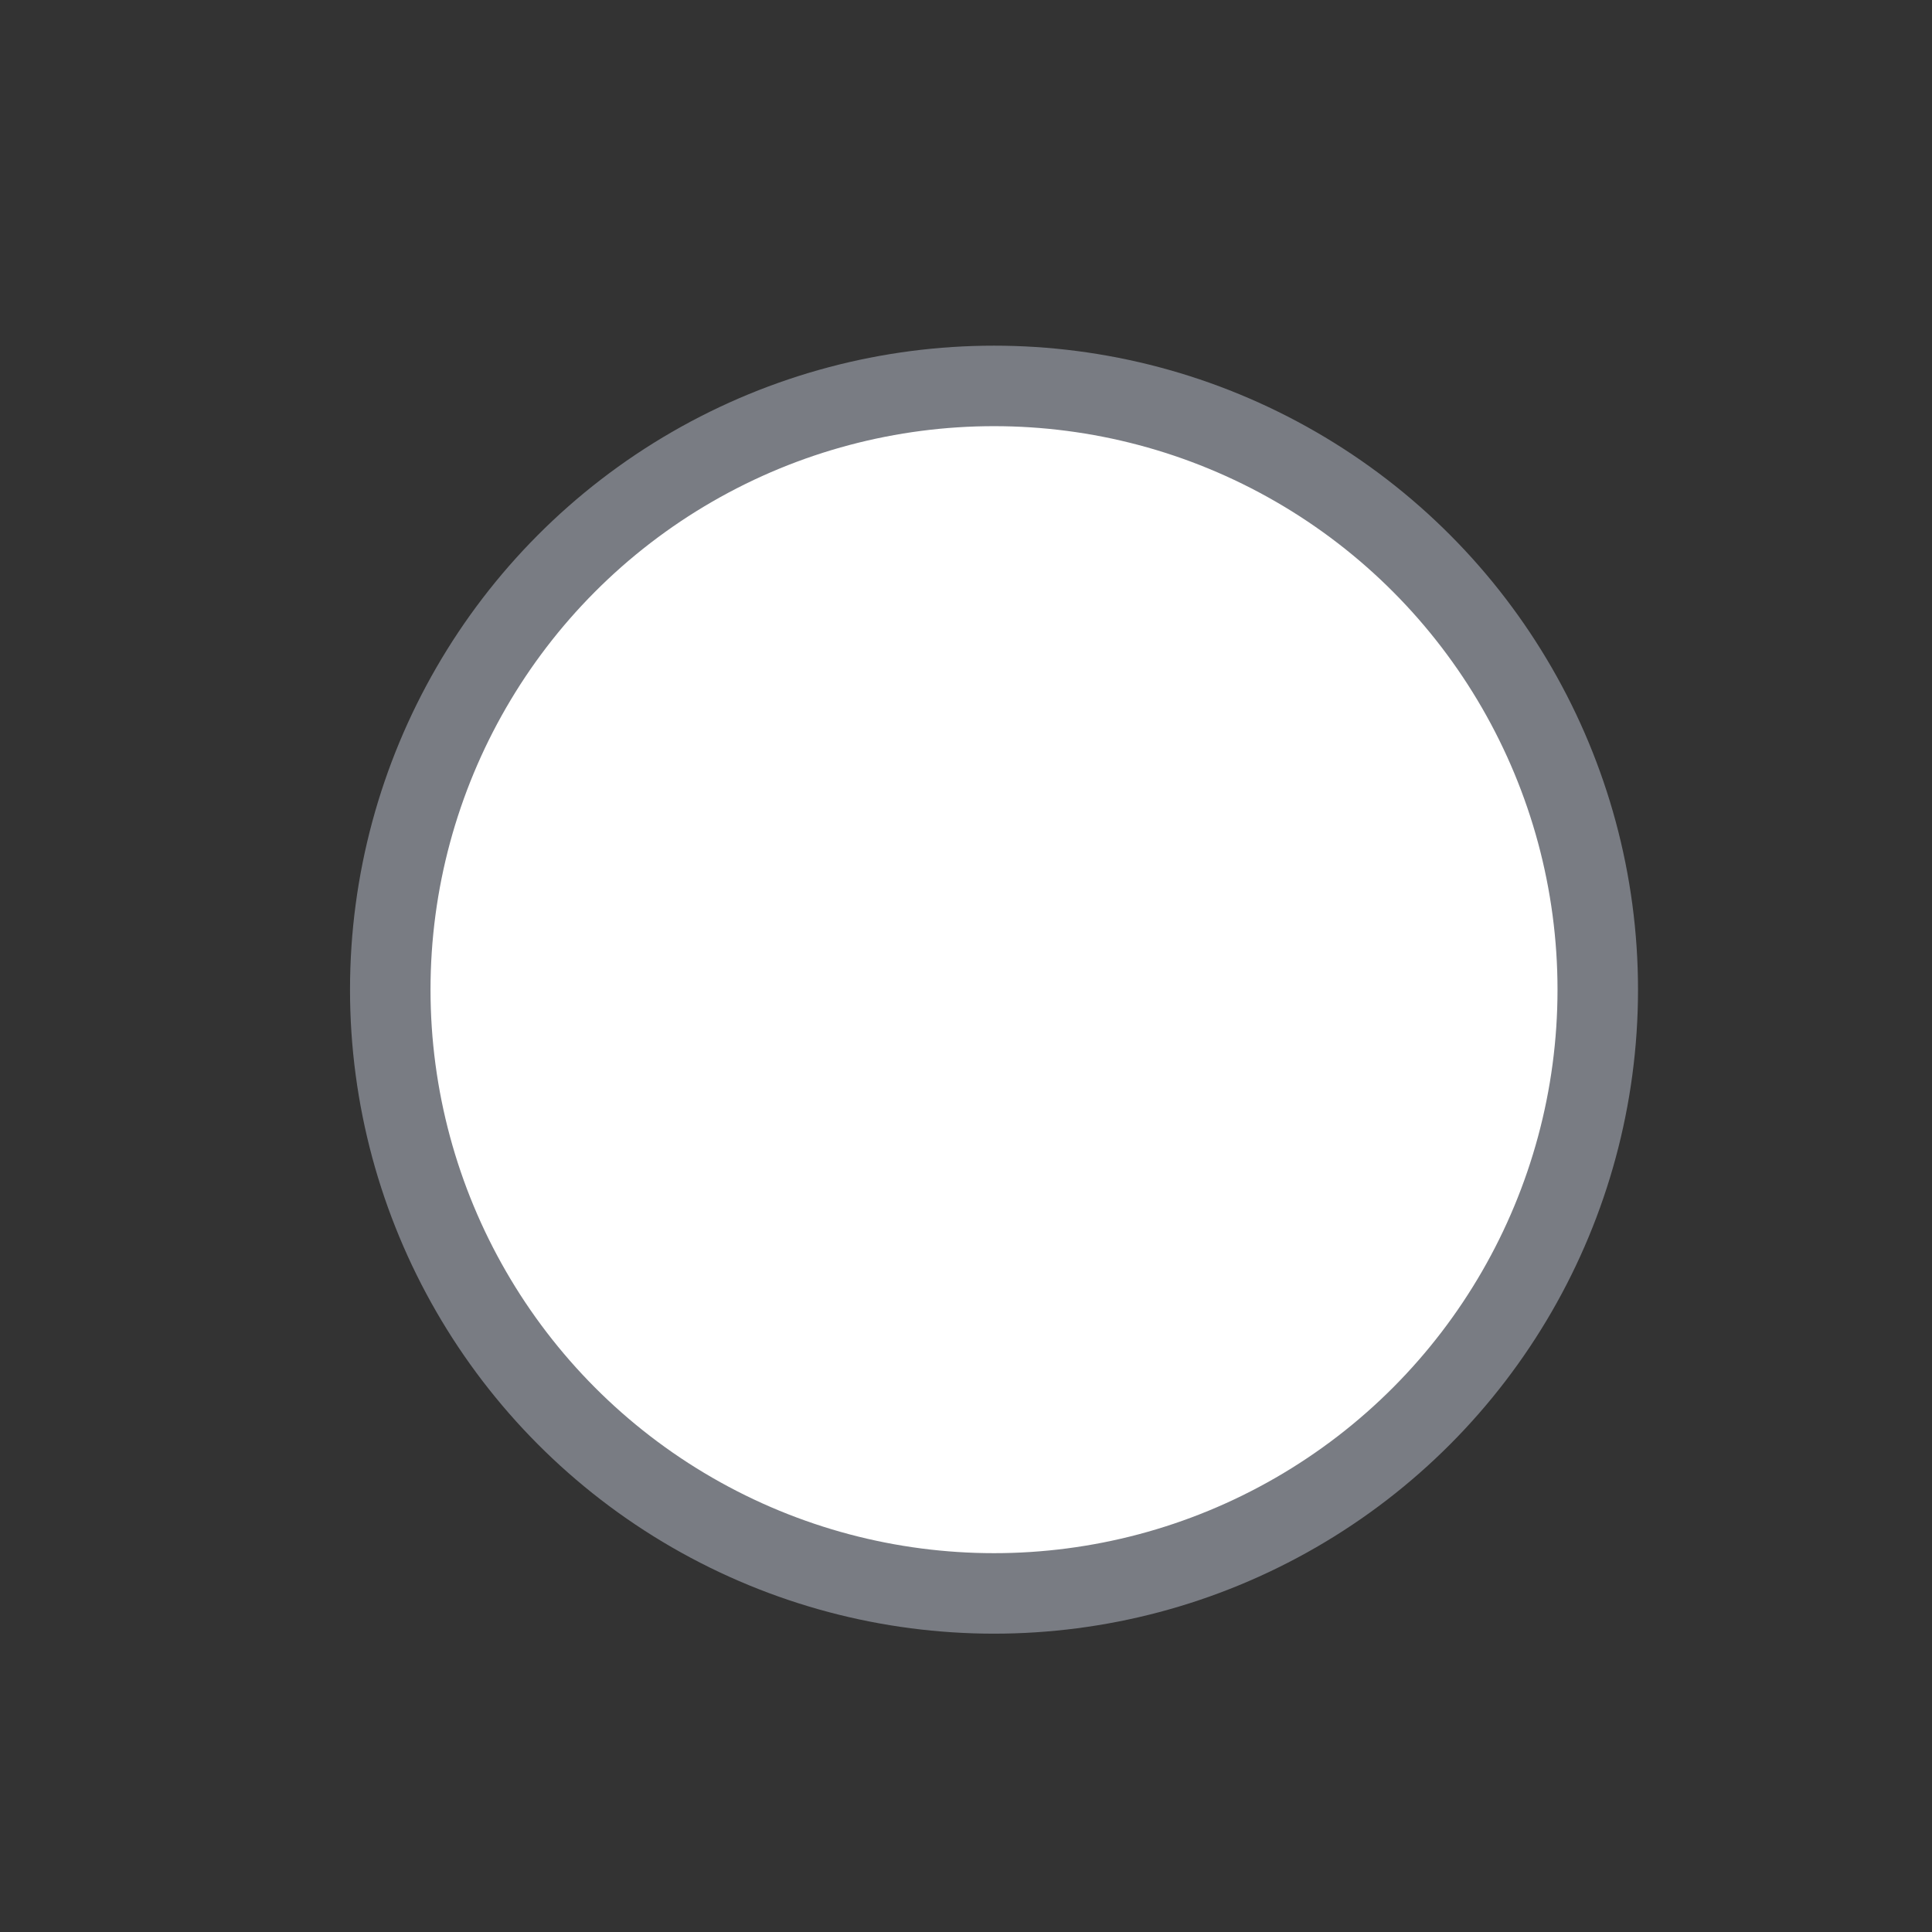 <?xml version="1.0" encoding="UTF-8"?>
<svg width="24px" height="24px" viewBox="0 0 24 24" version="1.1" xmlns="http://www.w3.org/2000/svg" xmlns:xlink="http://www.w3.org/1999/xlink">
    <rect x="0" y="0" width="24" height="24" fill="#333333" stroke="none"/>
    <title>点</title>
    <g id="崂山" stroke="none" stroke-width="1" fill="none" fill-rule="evenodd">
        <g id="点" transform="translate(-106, -553)" fill="#FFFFFF" stroke="#797C83">
            <g transform="translate(106, 553)" id="编组-5">
                <g transform="translate(4.348, 4.294)">
                    <circle id="椭圆形" cx="8" cy="8" r="7.5"></circle>
                </g>
            </g>
        </g>
    </g>
</svg>